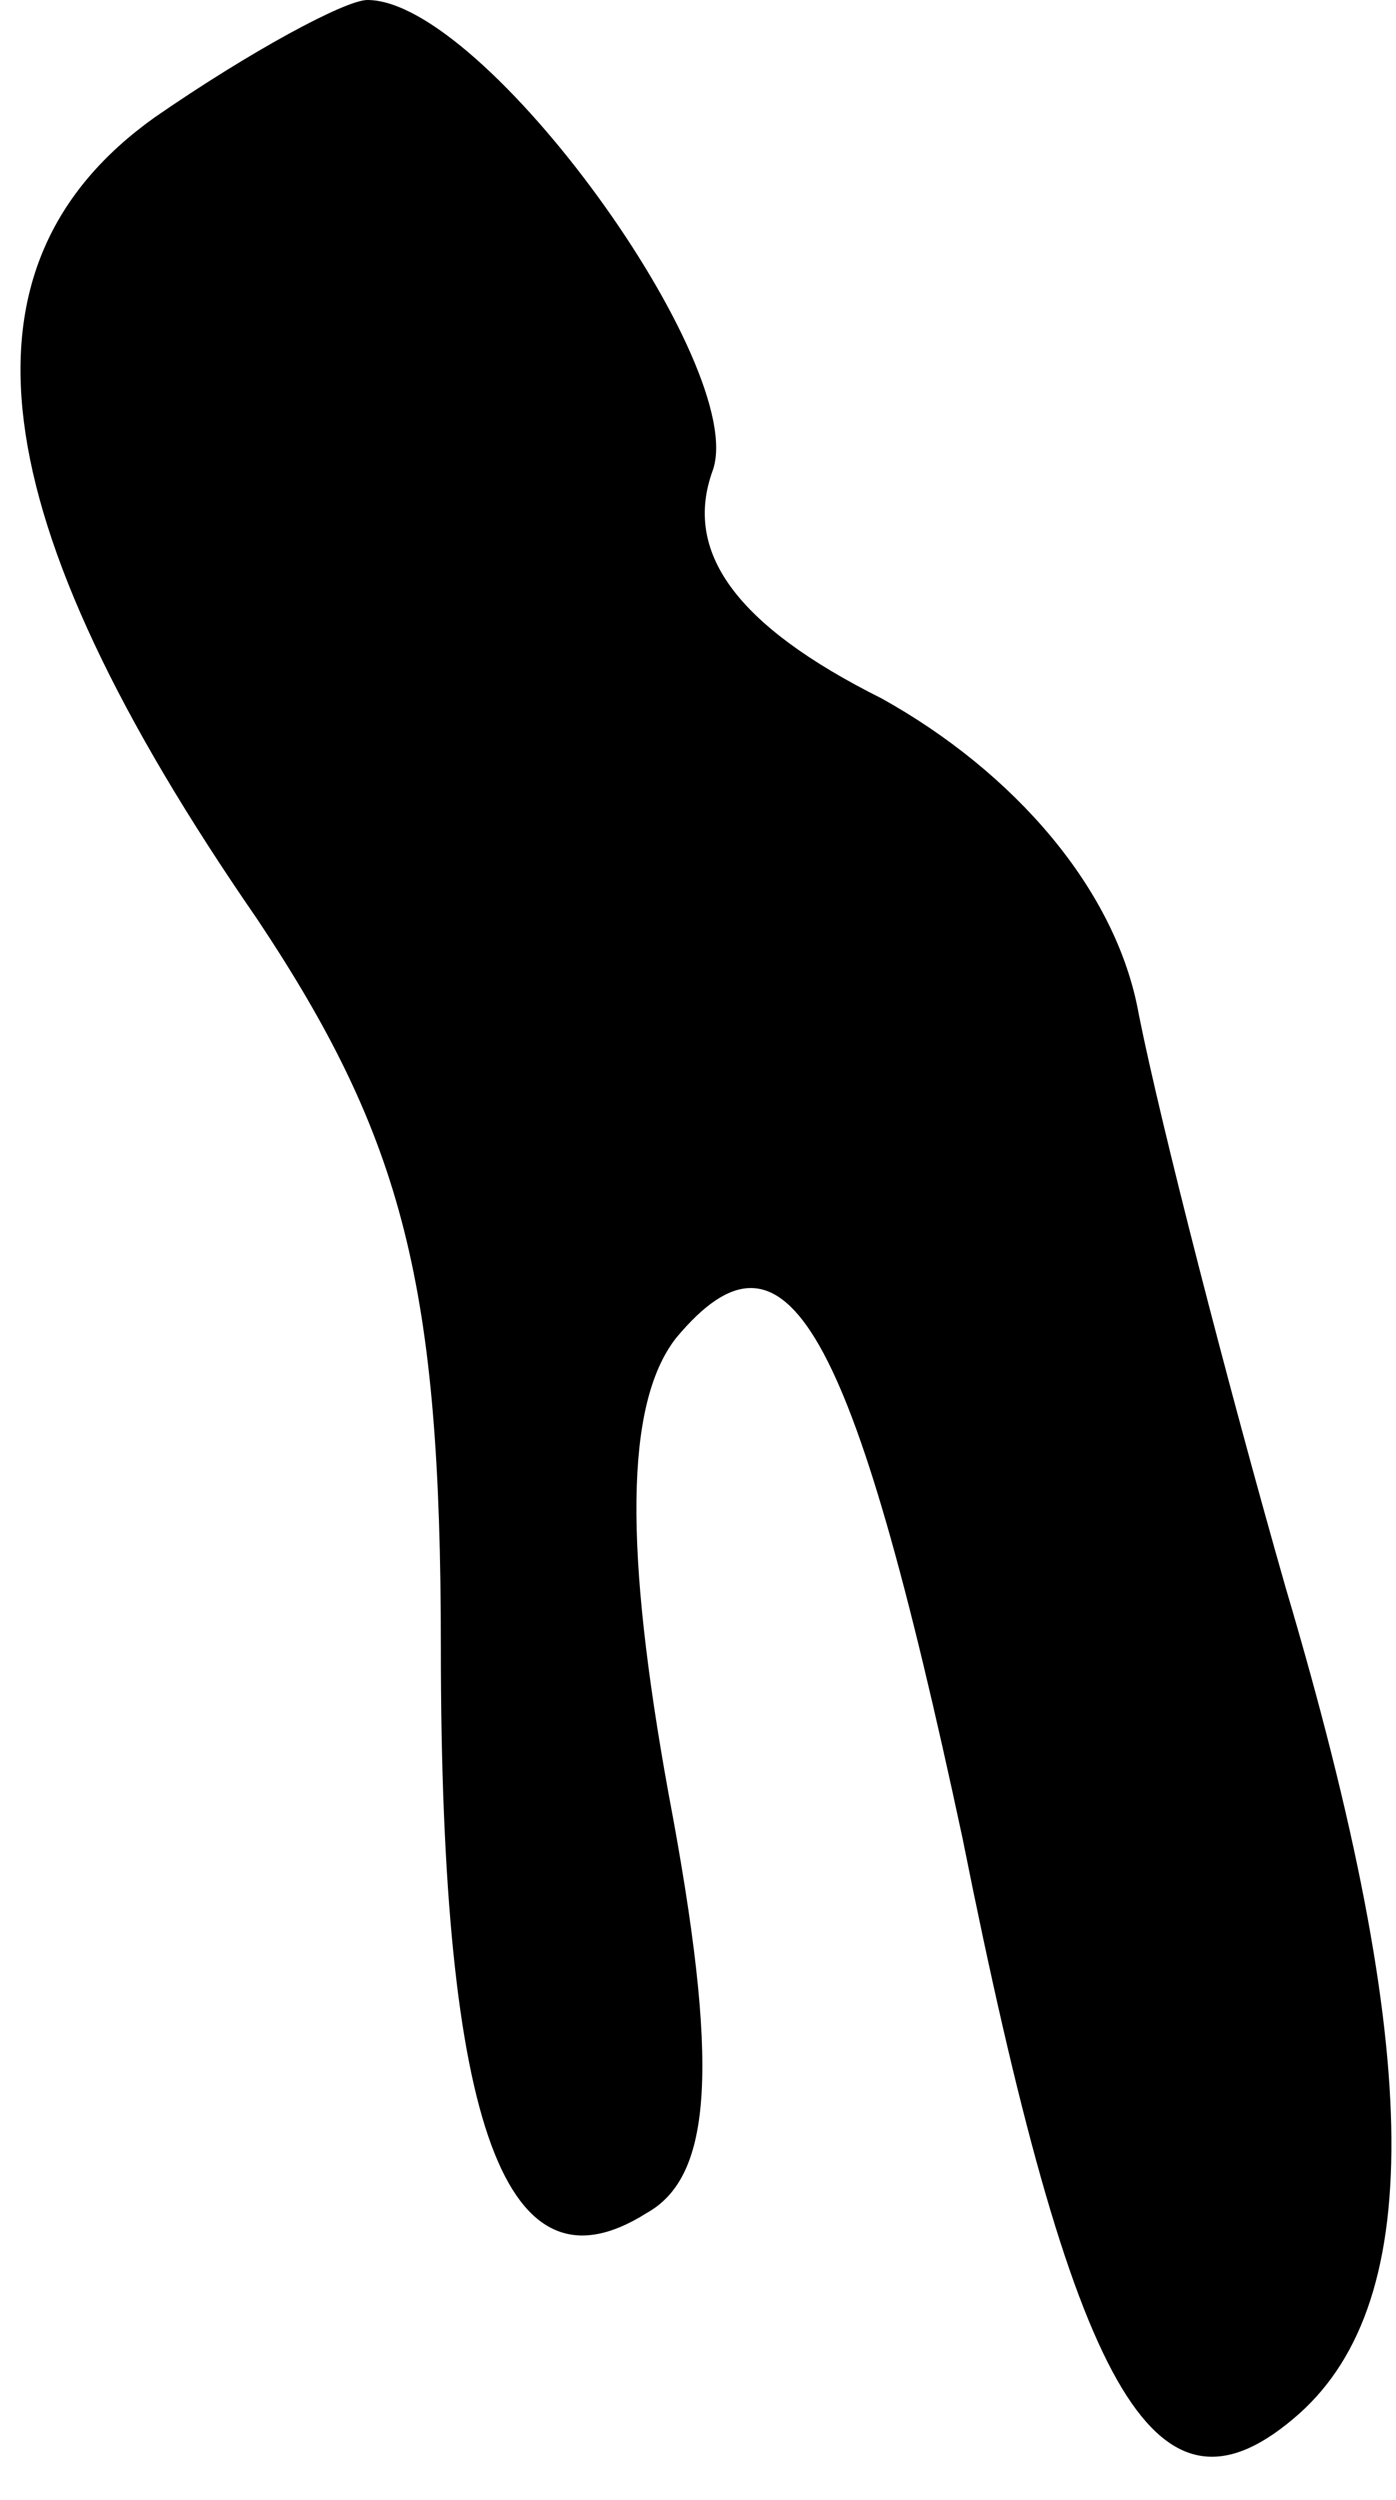 <?xml version="1.0" standalone="no"?>
<!DOCTYPE svg PUBLIC "-//W3C//DTD SVG 20010904//EN"
 "http://www.w3.org/TR/2001/REC-SVG-20010904/DTD/svg10.dtd">
<svg version="1.0" xmlns="http://www.w3.org/2000/svg"
 width="19pt" height="34pt" viewBox="0 0 19 34"
 preserveAspectRatio="xMidYMid meet">
<g transform="translate(0,34) scale(0.1,-0.1)"
fill="#000000" stroke="none">
<path fill="#000000" stroke="none" d="M21 324 c-28 -20 -24 -54 14 -109 20
-30 25 -50 25 -99 0 -66 9 -89 28 -77 9 5 10 20 3 57 -6 33 -6 53 1 62 15 18
24 2 39 -68 15 -75 26 -95 45 -79 18 15 18 49 -1 113 -8 28 -17 63 -20 78 -3
17 -17 33 -35 43 -20 10 -27 20 -23 31 5 14 -31 64 -47 64 -3 0 -16 -7 -29
-16z"/>
</g>
</svg>
